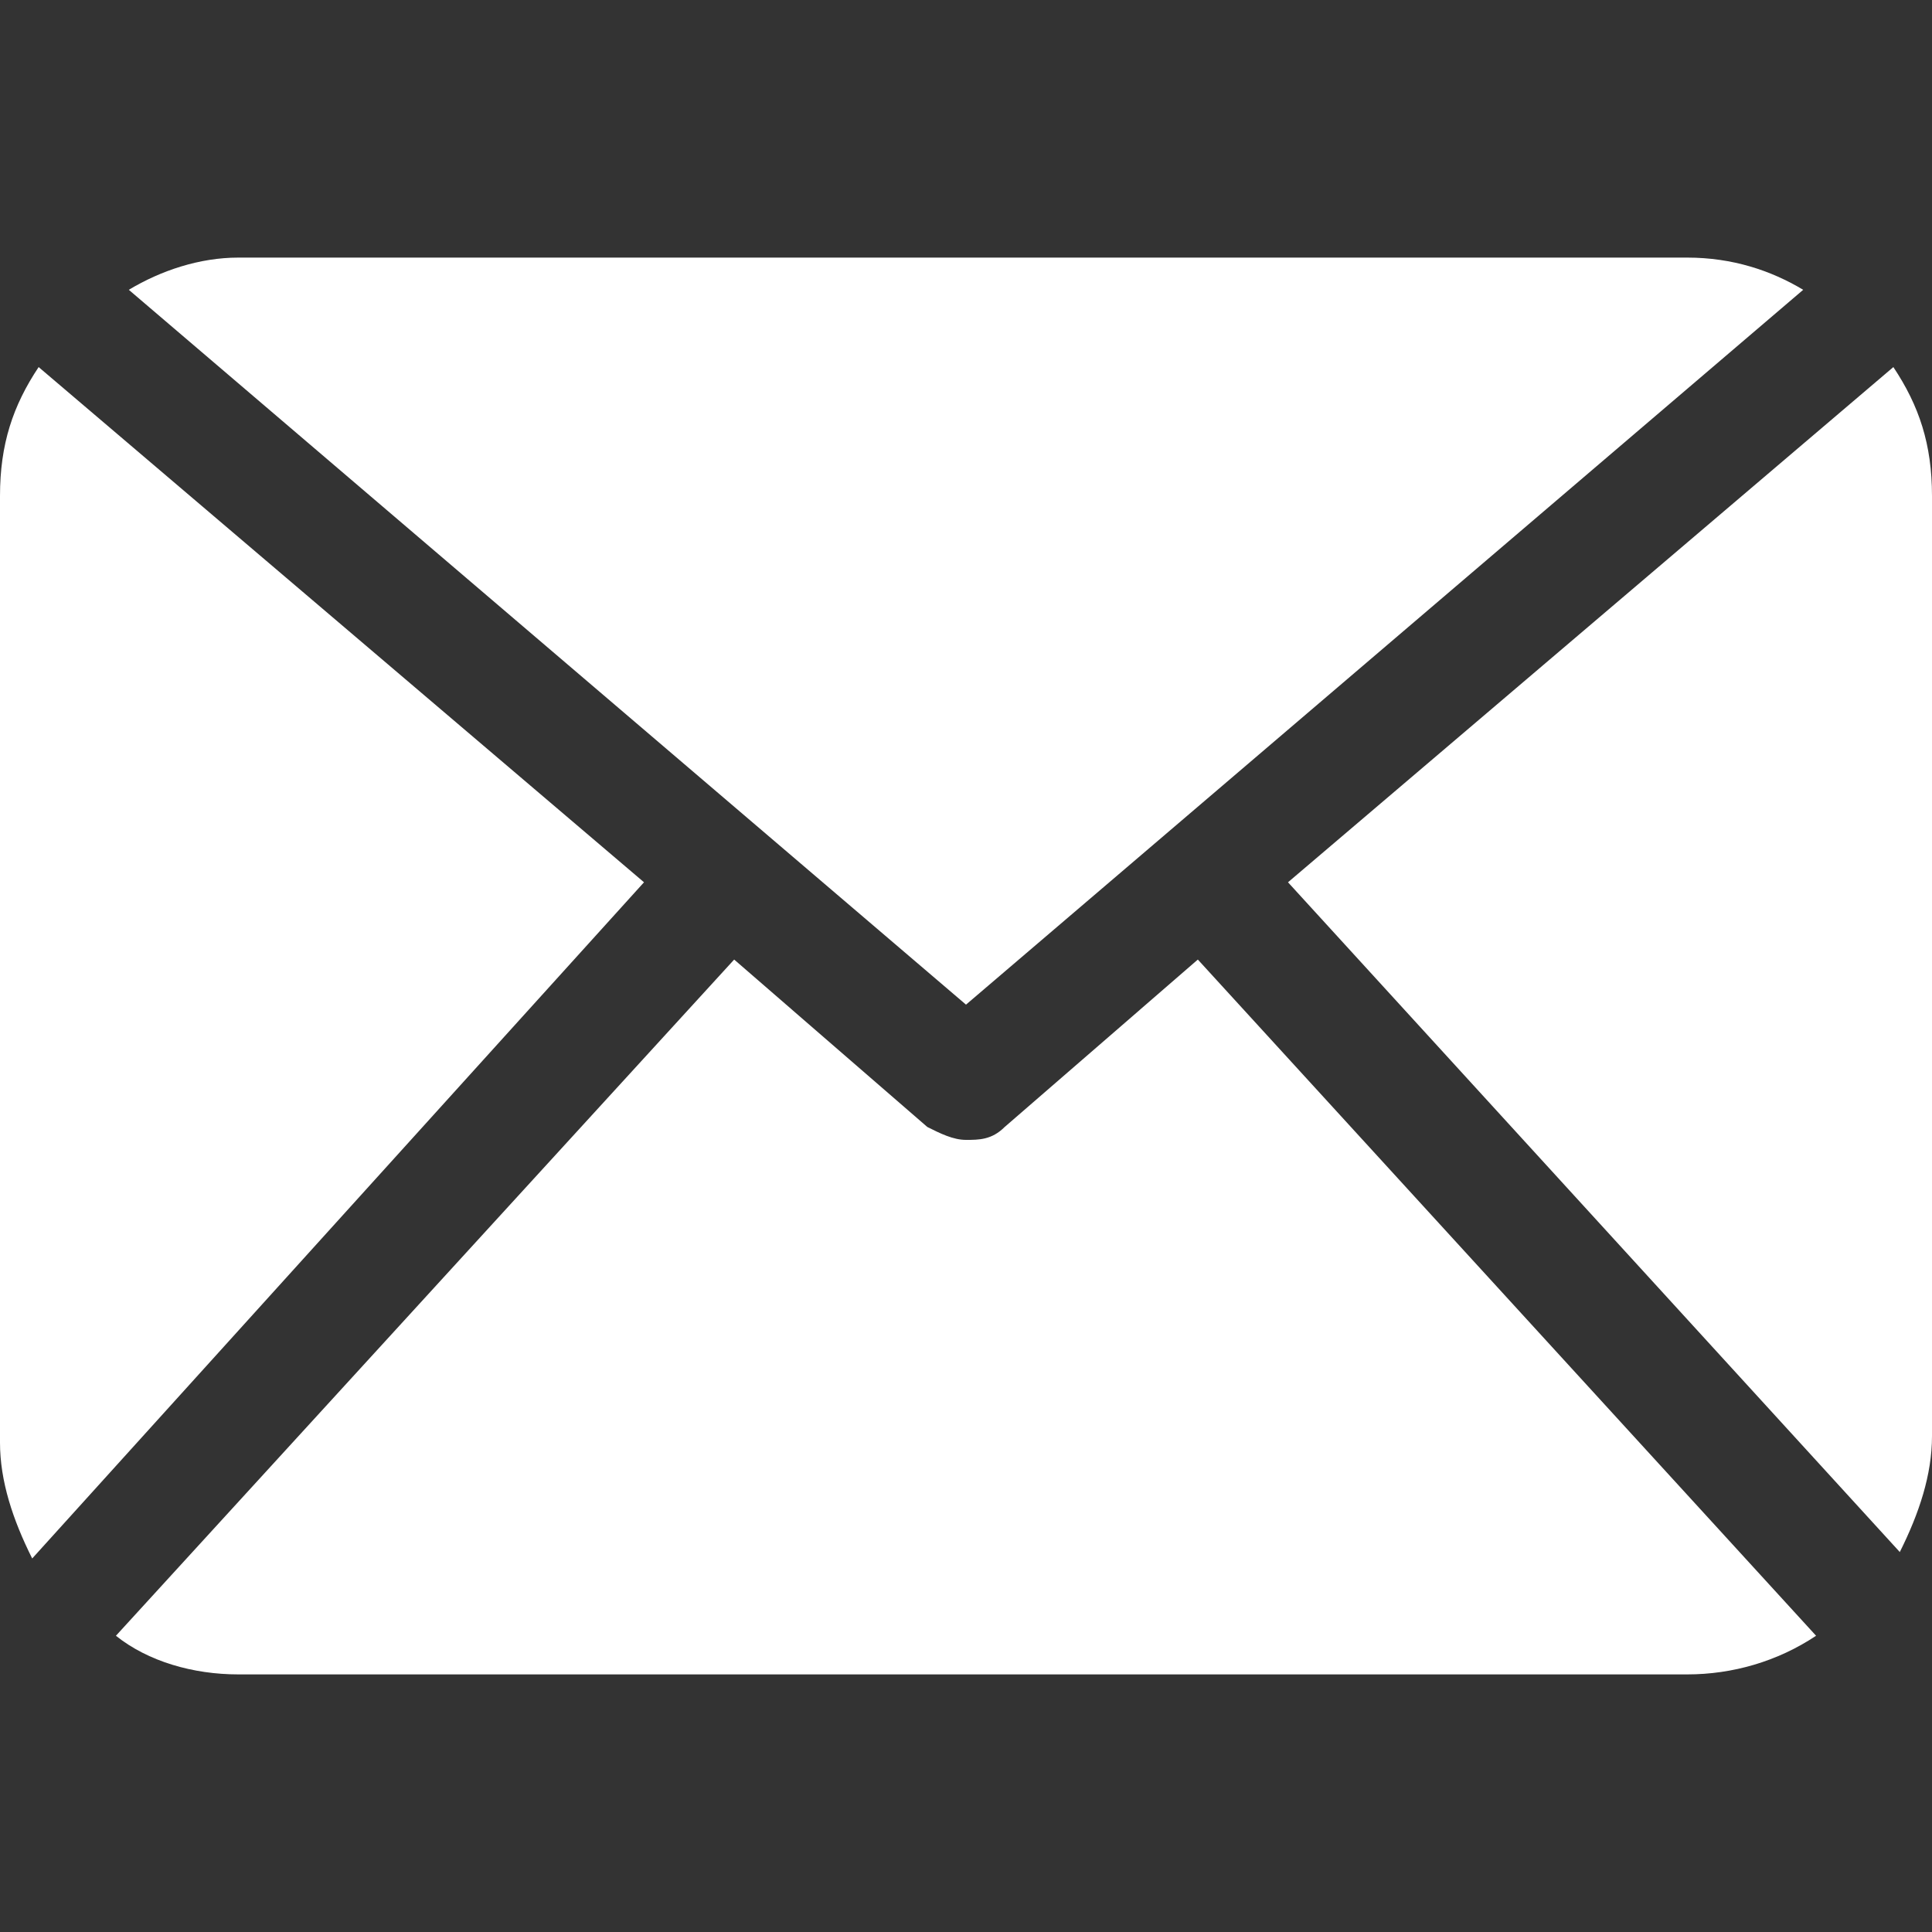 <?xml version="1.0" encoding="utf-8"?>
<!-- Generator: Adobe Illustrator 19.2.1, SVG Export Plug-In . SVG Version: 6.00 Build 0)  -->
<svg version="1.1" id="Layer_1" xmlns="http://www.w3.org/2000/svg" xmlns:xlink="http://www.w3.org/1999/xlink" x="0px" y="0px"
	 viewBox="0 0 30 30" style="enable-background:new 0 0 30 30;" xml:space="preserve">
<rect x="0" y="0" width="30" height="30" fill="#333333" stroke="none"/>
<style type="text/css">
	.st0{opacity:0.15;fill:#FFFFFF;}
	.st1{fill:#C8E5C9;}
	.st2{fill:#FFFFFF;}
	.st3{fill:none;stroke:#FFFFFF;stroke-miterlimit:10;}
	.st4{fill:#BA8B2D;}
	.st5{fill:#263C83;}
	.st6{fill:#2B2F36;}
	.st7{fill:#9E8644;}
	.st8{fill:#A29165;}
	.st9{fill:#A48C4C;}
	.st10{fill:#FFFFFA;}
	.st11{fill:#A28C51;}
	.st12{fill:#A48C49;}
	.st13{fill:#FFFFFD;}
	.st14{fill:#25397A;}
	.st15{fill:#374041;}
	.st16{fill:#424740;}
	.st17{fill:#E1C177;}
	.st18{fill:#A48C4D;}
	.st19{fill:#323C41;}
	.st20{fill:#2B3B48;}
	.st21{fill:#B98A2D;}
	.st22{fill:#2A3843;}
	.st23{fill:#1D2F44;}
	.st24{fill:#B29349;}
	.st25{fill:#524E35;}
	.st26{fill:#596EB2;}
	.st27{fill:#586EB2;}
	.st28{fill:#D3D3D6;}
	.st29{fill:#596DB3;}
	.st30{fill:#D2D3D9;}
	.st31{fill:#CED4E0;}
	.st32{fill:#B5C7E7;}
	.st33{fill:#D3D3D7;}
	.st34{fill:#5A6DB3;}
	.st35{fill:#E81E25;}
	.st36{fill:#536EB5;}
	.st37{fill:#5A6EAF;}
	.st38{fill:#D7D3D5;}
	.st39{fill:#FCF7FA;}
	.st40{fill:#FCF8FB;}
	.st41{fill:#C6363B;}
	.st42{fill:#C63136;}
	.st43{fill:#576DB4;}
	.st44{fill:#D2D3D8;}
	.st45{fill:#D2D3D7;}
	.st46{fill:#ED1C24;}
	.st47{fill:#E21F26;}
	.st48{fill:#DB1F26;}
	.st49{fill:#D3D3D8;}
	.st50{fill:#E01F26;}
	.st51{fill:#E11F26;}
	.st52{fill:#E91D25;}
	.st53{fill:#E31E26;}
	.st54{fill:#E71E25;}
	.st55{fill:#566DB4;}
	.st56{fill:#D1D3D8;}
	.st57{fill:#BC7D80;}
	.st58{fill:#C86D70;}
	.st59{fill:#C3363A;}
	.st60{fill:#566EB0;}
	.st61{fill:#CE3438;}
	.st62{fill:#CC2A30;}
	.st63{fill:#CA2127;}
	.st64{fill:#CED4DF;}
	.st65{fill:#5A6DB2;}
	.st66{fill:#6C81B9;}
	.st67{fill:#FEF3F8;}
	.st68{fill:#FEF2F4;}
	.st69{fill:#263A7D;}
	.st70{fill:#D0D4DE;}
	.st71{fill:#D2D3D6;}
	.st72{fill:#586DB4;}
	.st73{fill:#C8CDE1;}
	.st74{fill:#586EB0;}
	.st75{fill:#338956;}
	.st76{fill:#5B72AE;}
	.st77{fill:#2A3A46;}
	.st78{fill:#FFFEF8;}
	.st79{fill:#A69A77;}
	.st80{fill:#323B38;}
	.st81{fill:#1B3461;}
	.st82{fill:#9B916E;}
	.st83{fill:#3B4342;}
	.st84{fill:#FFFEF5;}
	.st85{fill:#FFFEF6;}
	.st86{fill:#263B7F;}
	.st87{fill:#28334A;}
	.st88{fill:#2F3C42;}
	.st89{fill:#FFFEF7;}
	.st90{fill:#FFFEF4;}
	.st91{fill:#253876;}
	.st92{fill:#374654;}
	.st93{fill:#253C58;}
	.st94{fill:#2A3E55;}
	.st95{fill:#C2B388;}
	.st96{fill:#3E4B53;}
	.st97{fill:#FFFFF9;}
	.st98{fill:#293E58;}
	.st99{fill:#A0936B;}
	.st100{fill:#363A31;}
	.st101{fill:#AB945B;}
	.st102{fill:#464B45;}
	.st103{fill:#3B4544;}
	.st104{fill:#2D3F56;}
	.st105{fill:#2F3D49;}
	.st106{fill:#B0A789;}
	.st107{fill-rule:evenodd;clip-rule:evenodd;fill:#252C6A;}
	.st108{fill-rule:evenodd;clip-rule:evenodd;fill:#FFFFFF;}
	.st109{opacity:0.3;}
	.st110{fill:none;stroke:#FFFFFF;stroke-width:7;stroke-miterlimit:10;}
	.st111{fill:none;stroke:#FFFFFF;stroke-width:8;stroke-miterlimit:10;}
	.st112{opacity:0.89;}
	.st113{display:none;opacity:0.1;fill:#010101;}
	.st114{fill:#EDAC68;}
	.st115{fill:#FDC892;}
	.st116{clip-path:url(#SVGID_2_);}
	.st117{fill:#2E292A;}
	.st118{fill:#262125;}
	.st119{fill:#312C2F;}
	.st120{clip-path:url(#SVGID_4_);}
	.st121{fill:#0F303F;}
	.st122{fill:#2D5972;}
	.st123{fill:none;}
	.st124{opacity:0.5;fill:#B6B7B7;}
	.st125{fill:none;stroke:#F0F0F0;stroke-width:1.023;stroke-miterlimit:10;}
	.st126{fill:#F0F0F0;}
	.st127{fill:none;stroke:#F0F0F0;stroke-width:2.011;stroke-miterlimit:10;}
	.st128{fill:none;stroke:#F0F0F0;stroke-miterlimit:10;}
	.st129{fill:#F0F0F0;stroke:#F0F0F0;stroke-width:0.5;stroke-miterlimit:10;}
	.st130{opacity:0.77;}
	.st131{fill:none;stroke:#FFFFFF;stroke-width:4;stroke-linecap:round;stroke-linejoin:round;stroke-miterlimit:10;}
	.st132{fill:none;stroke:#FFFFFF;stroke-width:3.5;stroke-miterlimit:10;}
	.st133{fill:none;stroke:#FFFFFF;stroke-width:4;stroke-miterlimit:10;}
	.st134{fill:none;stroke:#737373;stroke-width:2;stroke-linecap:round;stroke-linejoin:round;stroke-miterlimit:10;}
	.st135{fill:#4655A5;}
	.st136{fill:none;stroke:#C8E5C9;stroke-width:7.782;stroke-linecap:round;stroke-linejoin:round;stroke-miterlimit:10;}
	.st137{fill:#4DAF4F;}
	.st138{opacity:0.5;fill:none;stroke:#737373;stroke-miterlimit:10;}
	.st139{fill:#3C5A99;}
	.st140{fill:#439CD6;}
	.st141{fill:#E3E4E5;}
	.st142{fill:#F7F9F9;}
	.st143{fill:#EFEFEF;}
	.st144{fill:#223228;}
	.st145{clip-path:url(#SVGID_6_);}
	.st146{fill:#378F43;}
	.st147{clip-path:url(#SVGID_6_);fill:url(#SVGID_7_);}
	.st148{fill:#737373;}
	.st149{fill:#FFC907;}
	.st150{fill:#D6A146;}
	.st151{fill:#D2D3D4;}
	.st152{fill:#A8AAAD;}
	.st153{fill:#C9974D;}
	.st154{fill:#BA6F2A;}
	.st155{fill:none;stroke:#F0F0F0;stroke-width:3;stroke-linecap:round;stroke-linejoin:round;stroke-miterlimit:10;}
	.st156{fill:none;stroke:#F0F0F0;stroke-width:3;stroke-linecap:round;stroke-miterlimit:10;}
	.st157{fill:none;stroke:#F0F0F0;stroke-width:3;stroke-miterlimit:10;}
	.st158{fill:none;stroke:url(#SVGID_8_);stroke-linecap:round;stroke-linejoin:round;stroke-miterlimit:10;}
	.st159{opacity:0.5;fill:none;stroke:#737373;stroke-width:2;stroke-miterlimit:10;}
	.st160{fill:none;stroke:#3C5A99;stroke-miterlimit:10;}
	.st161{fill:none;stroke:#439CD6;stroke-miterlimit:10;}
	.st162{clip-path:url(#SVGID_10_);}
	.st163{opacity:0.5;}
	.st164{fill:#2F4330;}
	.st165{opacity:0.995;fill:#2F4330;}
	.st166{opacity:0.99;fill:#304430;}
	.st167{opacity:0.985;fill:#304430;}
	.st168{opacity:0.98;fill:#304531;}
	.st169{opacity:0.975;fill:#304531;}
	.st170{opacity:0.97;fill:#304531;}
	.st171{opacity:0.965;fill:#314631;}
	.st172{opacity:0.96;fill:#314631;}
	.st173{opacity:0.955;fill:#314732;}
	.st174{opacity:0.95;fill:#314732;}
	.st175{opacity:0.945;fill:#314832;}
	.st176{opacity:0.94;fill:#324832;}
	.st177{opacity:0.935;fill:#324932;}
	.st178{opacity:0.93;fill:#324933;}
	.st179{opacity:0.925;fill:#324A33;}
	.st180{opacity:0.92;fill:#324A33;}
	.st181{opacity:0.915;fill:#334A33;}
	.st182{opacity:0.91;fill:#334B33;}
	.st183{opacity:0.905;fill:#334B34;}
	.st184{opacity:0.9;fill:#334C34;}
	.st185{opacity:0.895;fill:#334C34;}
	.st186{opacity:0.89;fill:#344D34;}
	.st187{opacity:0.886;fill:#344D35;}
	.st188{opacity:0.881;fill:#344E35;}
	.st189{opacity:0.876;fill:#344E35;}
	.st190{opacity:0.871;fill:#344F35;}
	.st191{opacity:0.866;fill:#354F35;}
	.st192{opacity:0.861;fill:#355035;}
	.st193{opacity:0.856;fill:#355036;}
	.st194{opacity:0.851;fill:#355136;}
	.st195{opacity:0.846;fill:#355136;}
	.st196{opacity:0.841;fill:#355136;}
	.st197{opacity:0.836;fill:#365236;}
	.st198{opacity:0.831;fill:#365237;}
	.st199{opacity:0.826;fill:#365337;}
	.st200{opacity:0.821;fill:#365337;}
	.st201{opacity:0.816;fill:#365437;}
	.st202{opacity:0.811;fill:#375437;}
	.st203{opacity:0.806;fill:#375538;}
	.st204{opacity:0.801;fill:#375538;}
	.st205{opacity:0.796;fill:#375638;}
	.st206{opacity:0.791;fill:#375638;}
	.st207{opacity:0.786;fill:#375738;}
	.st208{opacity:0.781;fill:#385739;}
	.st209{opacity:0.776;fill:#385839;}
	.st210{opacity:0.771;fill:#385839;}
	.st211{opacity:0.766;fill:#385939;}
	.st212{opacity:0.761;fill:#385939;}
	.st213{opacity:0.756;fill:#395A3A;}
	.st214{opacity:0.751;fill:#395A3A;}
	.st215{opacity:0.746;fill:#395B3A;}
	.st216{opacity:0.741;fill:#395B3A;}
	.st217{opacity:0.736;fill:#395C3A;}
	.st218{opacity:0.731;fill:#395C3A;}
	.st219{opacity:0.726;fill:#3A5D3B;}
	.st220{opacity:0.721;fill:#3A5D3B;}
	.st221{opacity:0.716;fill:#3A5E3B;}
	.st222{opacity:0.711;fill:#3A5E3B;}
	.st223{opacity:0.707;fill:#3A5F3B;}
	.st224{opacity:0.702;fill:#3A5F3C;}
	.st225{opacity:0.697;fill:#3B603C;}
	.st226{opacity:0.692;fill:#3B603C;}
	.st227{opacity:0.687;fill:#3B613C;}
	.st228{opacity:0.682;fill:#3B613C;}
	.st229{opacity:0.677;fill:#3B623C;}
	.st230{opacity:0.672;fill:#3C623D;}
	.st231{opacity:0.667;fill:#3C633D;}
	.st232{opacity:0.662;fill:#3C633D;}
	.st233{opacity:0.657;fill:#3C643D;}
	.st234{opacity:0.652;fill:#3C643D;}
	.st235{opacity:0.647;fill:#3C653E;}
	.st236{opacity:0.642;fill:#3D653E;}
	.st237{opacity:0.637;fill:#3D663E;}
	.st238{opacity:0.632;fill:#3D663E;}
	.st239{opacity:0.627;fill:#3D673E;}
	.st240{opacity:0.622;fill:#3D673E;}
	.st241{opacity:0.617;fill:#3E683F;}
	.st242{opacity:0.612;fill:#3E683F;}
	.st243{opacity:0.607;fill:#3E693F;}
	.st244{opacity:0.602;fill:#3E693F;}
	.st245{opacity:0.597;fill:#3E6A3F;}
	.st246{opacity:0.592;fill:#3E6A3F;}
	.st247{opacity:0.587;fill:#3F6B40;}
	.st248{opacity:0.582;fill:#3F6B40;}
	.st249{opacity:0.577;fill:#3F6C40;}
	.st250{opacity:0.572;fill:#3F6D40;}
	.st251{opacity:0.567;fill:#3F6D40;}
	.st252{opacity:0.562;fill:#3F6E40;}
	.st253{opacity:0.557;fill:#406E41;}
	.st254{opacity:0.552;fill:#406F41;}
	.st255{opacity:0.547;fill:#406F41;}
	.st256{opacity:0.542;fill:#407041;}
	.st257{opacity:0.537;fill:#407041;}
	.st258{opacity:0.532;fill:#407141;}
	.st259{opacity:0.527;fill:#417142;}
	.st260{opacity:0.522;fill:#417242;}
	.st261{opacity:0.517;fill:#417242;}
	.st262{opacity:0.512;fill:#417342;}
	.st263{opacity:0.507;fill:#417342;}
	.st264{opacity:0.502;fill:#417442;}
	.st265{opacity:0.497;fill:#427543;}
	.st266{opacity:0.492;fill:#427543;}
	.st267{opacity:0.488;fill:#427643;}
	.st268{opacity:0.483;fill:#427643;}
	.st269{opacity:0.478;fill:#427743;}
	.st270{opacity:0.473;fill:#427743;}
	.st271{opacity:0.468;fill:#427843;}
	.st272{opacity:0.463;fill:#437844;}
	.st273{opacity:0.458;fill:#437944;}
	.st274{opacity:0.453;fill:#437944;}
	.st275{opacity:0.448;fill:#437A44;}
	.st276{opacity:0.443;fill:#437A44;}
	.st277{opacity:0.438;fill:#437B44;}
	.st278{opacity:0.433;fill:#437C44;}
	.st279{opacity:0.428;fill:#447C45;}
	.st280{opacity:0.423;fill:#447D45;}
	.st281{opacity:0.418;fill:#447D45;}
	.st282{opacity:0.413;fill:#447E45;}
	.st283{opacity:0.408;fill:#447E45;}
	.st284{opacity:0.403;fill:#447F45;}
	.st285{opacity:0.398;fill:#447F45;}
	.st286{opacity:0.393;fill:#458046;}
	.st287{opacity:0.388;fill:#458046;}
	.st288{opacity:0.383;fill:#458146;}
	.st289{opacity:0.378;fill:#458146;}
	.st290{opacity:0.373;fill:#458246;}
	.st291{opacity:0.368;fill:#458346;}
	.st292{opacity:0.363;fill:#458346;}
	.st293{opacity:0.358;fill:#468447;}
	.st294{opacity:0.353;fill:#468447;}
	.st295{opacity:0.348;fill:#468547;}
	.st296{opacity:0.343;fill:#468547;}
	.st297{opacity:0.338;fill:#468647;}
	.st298{opacity:0.333;fill:#468647;}
	.st299{opacity:0.328;fill:#468747;}
	.st300{opacity:0.323;fill:#478848;}
	.st301{opacity:0.318;fill:#478848;}
	.st302{opacity:0.313;fill:#478948;}
	.st303{opacity:0.308;fill:#478948;}
	.st304{opacity:0.303;fill:#478A48;}
	.st305{opacity:0.298;fill:#478A48;}
	.st306{opacity:0.293;fill:#478B48;}
	.st307{opacity:0.289;fill:#478B48;}
	.st308{opacity:0.284;fill:#488C49;}
	.st309{opacity:0.279;fill:#488D49;}
	.st310{opacity:0.274;fill:#488D49;}
	.st311{opacity:0.269;fill:#488E49;}
	.st312{opacity:0.264;fill:#488E49;}
	.st313{opacity:0.259;fill:#488F49;}
	.st314{opacity:0.254;fill:#488F49;}
	.st315{opacity:0.249;fill:#489049;}
	.st316{opacity:0.244;fill:#49904A;}
	.st317{opacity:0.239;fill:#49914A;}
	.st318{opacity:0.234;fill:#49924A;}
	.st319{opacity:0.229;fill:#49924A;}
	.st320{opacity:0.224;fill:#49934A;}
	.st321{opacity:0.219;fill:#49934A;}
	.st322{opacity:0.214;fill:#49944A;}
	.st323{opacity:0.209;fill:#49944A;}
	.st324{opacity:0.204;fill:#49954A;}
	.st325{opacity:0.199;fill:#49964B;}
	.st326{opacity:0.194;fill:#4A964B;}
	.st327{opacity:0.189;fill:#4A974B;}
	.st328{opacity:0.184;fill:#4A974B;}
	.st329{opacity:0.179;fill:#4A984B;}
	.st330{opacity:0.174;fill:#4A984B;}
	.st331{opacity:0.169;fill:#4A994B;}
	.st332{opacity:0.164;fill:#4A9A4B;}
	.st333{opacity:0.159;fill:#4A9A4B;}
	.st334{opacity:0.154;fill:#4A9B4B;}
	.st335{opacity:0.149;fill:#4A9B4C;}
	.st336{opacity:0.144;fill:#4A9C4C;}
	.st337{opacity:0.139;fill:#4A9C4C;}
	.st338{opacity:0.134;fill:#4B9D4C;}
	.st339{opacity:0.129;fill:#4B9E4C;}
	.st340{opacity:0.124;fill:#4B9E4C;}
	.st341{opacity:0.119;fill:#4B9F4C;}
	.st342{opacity:0.114;fill:#4B9F4C;}
	.st343{opacity:0.11;fill:#4BA04C;}
	.st344{opacity:0.104;fill:#4BA04C;}
	.st345{opacity:9.950249e-02;fill:#4BA14C;}
	.st346{opacity:9.452736e-02;fill:#4BA24D;}
	.st347{opacity:8.955224e-02;fill:#4BA24D;}
	.st348{opacity:8.457711e-02;fill:#4BA34D;}
	.st349{opacity:7.960199e-02;fill:#4BA34D;}
	.st350{opacity:7.462686e-02;fill:#4BA44D;}
	.st351{opacity:6.965174e-02;fill:#4CA54D;}
	.st352{opacity:6.467662e-02;fill:#4CA54D;}
	.st353{opacity:5.970149e-02;fill:#4CA64D;}
	.st354{opacity:5.472637e-02;fill:#4CA74D;}
	.st355{opacity:4.975124e-02;fill:#4CA74D;}
	.st356{opacity:4.477612e-02;fill:#4CA84D;}
	.st357{opacity:3.980099e-02;fill:#4CA84D;}
	.st358{opacity:3.482587e-02;fill:#4CA94E;}
	.st359{opacity:2.985075e-02;fill:#4CAA4E;}
	.st360{opacity:2.487562e-02;fill:#4CAB4E;}
	.st361{opacity:1.990050e-02;fill:#4DAB4E;}
	.st362{opacity:1.492537e-02;fill:#4DAC4E;}
	.st363{opacity:9.950249e-03;fill:#4DAD4E;}
	.st364{opacity:4.975124e-03;fill:#4DAE4F;}
	.st365{opacity:0;fill:#4DAF4F;}
	.st366{opacity:0.4;fill:#A8C5BD;}
	.st367{opacity:0.4;fill:#6B6A6F;}
	.st368{fill:#4C5657;}
	.st369{fill:url(#SVGID_11_);}
	.st370{fill:#CDCCCC;}
	.st371{fill-rule:evenodd;clip-rule:evenodd;fill:#CDCCCC;}
	.st372{fill:none;stroke:#E99C23;stroke-width:2;stroke-miterlimit:10;}
	.st373{fill:#E99C23;}
	.st374{fill:#F5BEAB;}
	.st375{fill:#252C6A;}
	.st376{opacity:0.997;fill:#2F4330;}
	.st377{opacity:0.993;fill:#2F4330;}
	.st378{opacity:0.987;fill:#304430;}
	.st379{opacity:0.983;fill:#304430;}
	.st380{opacity:0.977;fill:#304531;}
	.st381{opacity:0.973;fill:#304531;}
	.st382{opacity:0.967;fill:#314631;}
	.st383{opacity:0.964;fill:#314631;}
	.st384{opacity:0.96;fill:#314631;}
	.st385{opacity:0.957;fill:#314732;}
	.st386{opacity:0.954;fill:#314732;}
	.st387{opacity:0.947;fill:#314832;}
	.st388{opacity:0.944;fill:#324832;}
	.st389{opacity:0.94;fill:#324832;}
	.st390{opacity:0.937;fill:#324832;}
	.st391{opacity:0.934;fill:#324933;}
	.st392{opacity:0.93;fill:#324933;}
	.st393{opacity:0.927;fill:#324933;}
	.st394{opacity:0.924;fill:#324A33;}
	.st395{opacity:0.92;fill:#324A33;}
	.st396{opacity:0.917;fill:#334A33;}
	.st397{opacity:0.914;fill:#334B33;}
	.st398{opacity:0.91;fill:#334B33;}
	.st399{opacity:0.907;fill:#334B34;}
	.st400{opacity:0.904;fill:#334C34;}
	.st401{opacity:0.9;fill:#334C34;}
	.st402{opacity:0.897;fill:#334C34;}
	.st403{opacity:0.894;fill:#334C34;}
	.st404{opacity:0.89;fill:#344D34;}
	.st405{opacity:0.887;fill:#344D34;}
	.st406{opacity:0.884;fill:#344D35;}
	.st407{opacity:0.88;fill:#344E35;}
	.st408{opacity:0.877;fill:#344E35;}
	.st409{opacity:0.874;fill:#344E35;}
	.st410{opacity:0.87;fill:#344F35;}
	.st411{opacity:0.867;fill:#344F35;}
	.st412{opacity:0.864;fill:#354F35;}
	.st413{opacity:0.861;fill:#355036;}
	.st414{opacity:0.857;fill:#355036;}
	.st415{opacity:0.854;fill:#355036;}
	.st416{opacity:0.851;fill:#355136;}
	.st417{opacity:0.847;fill:#355136;}
	.st418{opacity:0.844;fill:#355136;}
	.st419{opacity:0.841;fill:#355136;}
	.st420{opacity:0.837;fill:#365236;}
	.st421{opacity:0.834;fill:#365237;}
	.st422{opacity:0.831;fill:#365237;}
	.st423{opacity:0.827;fill:#365337;}
	.st424{opacity:0.824;fill:#365337;}
	.st425{opacity:0.821;fill:#365337;}
	.st426{opacity:0.817;fill:#365437;}
	.st427{opacity:0.814;fill:#365437;}
	.st428{opacity:0.811;fill:#375437;}
	.st429{opacity:0.807;fill:#375538;}
	.st430{opacity:0.804;fill:#375538;}
	.st431{opacity:0.801;fill:#375538;}
	.st432{opacity:0.797;fill:#375638;}
	.st433{opacity:0.794;fill:#375638;}
	.st434{opacity:0.791;fill:#375638;}
	.st435{opacity:0.787;fill:#375738;}
	.st436{opacity:0.784;fill:#385739;}
	.st437{opacity:0.781;fill:#385739;}
	.st438{opacity:0.777;fill:#385839;}
	.st439{opacity:0.774;fill:#385839;}
	.st440{opacity:0.771;fill:#385839;}
	.st441{opacity:0.767;fill:#385939;}
	.st442{opacity:0.764;fill:#385939;}
	.st443{opacity:0.761;fill:#385939;}
	.st444{opacity:0.757;fill:#395A3A;}
	.st445{opacity:0.754;fill:#395A3A;}
	.st446{opacity:0.751;fill:#395A3A;}
	.st447{opacity:0.748;fill:#395B3A;}
	.st448{opacity:0.744;fill:#395B3A;}
	.st449{opacity:0.741;fill:#395B3A;}
	.st450{opacity:0.738;fill:#395C3A;}
	.st451{opacity:0.734;fill:#395C3A;}
	.st452{opacity:0.731;fill:#395C3B;}
	.st453{opacity:0.728;fill:#3A5D3B;}
	.st454{opacity:0.724;fill:#3A5D3B;}
	.st455{opacity:0.721;fill:#3A5D3B;}
	.st456{opacity:0.718;fill:#3A5E3B;}
	.st457{opacity:0.714;fill:#3A5E3B;}
	.st458{opacity:0.711;fill:#3A5E3B;}
	.st459{opacity:0.708;fill:#3A5F3B;}
	.st460{opacity:0.704;fill:#3A5F3B;}
	.st461{opacity:0.701;fill:#3B5F3C;}
	.st462{opacity:0.698;fill:#3B603C;}
	.st463{opacity:0.694;fill:#3B603C;}
	.st464{opacity:0.691;fill:#3B603C;}
	.st465{opacity:0.688;fill:#3B613C;}
	.st466{opacity:0.684;fill:#3B613C;}
	.st467{opacity:0.681;fill:#3B613C;}
	.st468{opacity:0.678;fill:#3B623C;}
	.st469{opacity:0.674;fill:#3B623D;}
	.st470{opacity:0.671;fill:#3C623D;}
	.st471{opacity:0.668;fill:#3C633D;}
	.st472{opacity:0.664;fill:#3C633D;}
	.st473{opacity:0.661;fill:#3C633D;}
	.st474{opacity:0.658;fill:#3C643D;}
	.st475{opacity:0.654;fill:#3C643D;}
	.st476{opacity:0.651;fill:#3C643D;}
	.st477{opacity:0.648;fill:#3C653D;}
	.st478{opacity:0.644;fill:#3D653E;}
	.st479{opacity:0.641;fill:#3D653E;}
	.st480{opacity:0.638;fill:#3D663E;}
	.st481{opacity:0.635;fill:#3D663E;}
	.st482{opacity:0.631;fill:#3D663E;}
	.st483{opacity:0.628;fill:#3D673E;}
	.st484{opacity:0.625;fill:#3D673E;}
	.st485{opacity:0.621;fill:#3D673E;}
	.st486{opacity:0.618;fill:#3E683F;}
	.st487{opacity:0.615;fill:#3E683F;}
	.st488{opacity:0.611;fill:#3E683F;}
	.st489{opacity:0.608;fill:#3E693F;}
	.st490{opacity:0.605;fill:#3E693F;}
	.st491{opacity:0.601;fill:#3E693F;}
	.st492{opacity:0.598;fill:#3E6A3F;}
	.st493{opacity:0.595;fill:#3E6A3F;}
	.st494{opacity:0.591;fill:#3E6A3F;}
	.st495{opacity:0.588;fill:#3F6B40;}
	.st496{opacity:0.585;fill:#3F6B40;}
	.st497{opacity:0.581;fill:#3F6C40;}
	.st498{opacity:0.578;fill:#3F6C40;}
	.st499{opacity:0.575;fill:#3F6C40;}
	.st500{opacity:0.571;fill:#3F6D40;}
	.st501{opacity:0.568;fill:#3F6D40;}
	.st502{opacity:0.565;fill:#3F6D40;}
	.st503{opacity:0.561;fill:#3F6E40;}
	.st504{opacity:0.558;fill:#406E41;}
	.st505{opacity:0.555;fill:#406E41;}
	.st506{opacity:0.551;fill:#406F41;}
	.st507{opacity:0.548;fill:#406F41;}
	.st508{opacity:0.545;fill:#406F41;}
	.st509{opacity:0.541;fill:#407041;}
	.st510{opacity:0.538;fill:#407041;}
	.st511{opacity:0.535;fill:#407141;}
	.st512{opacity:0.532;fill:#407141;}
	.st513{opacity:0.528;fill:#417142;}
	.st514{opacity:0.525;fill:#417242;}
	.st515{opacity:0.522;fill:#417242;}
	.st516{opacity:0.518;fill:#417242;}
	.st517{opacity:0.515;fill:#417342;}
	.st518{opacity:0.512;fill:#417342;}
	.st519{opacity:0.508;fill:#417342;}
	.st520{opacity:0.505;fill:#417442;}
	.st521{opacity:0.502;fill:#417442;}
	.st522{opacity:0.498;fill:#427442;}
	.st523{opacity:0.495;fill:#427543;}
	.st524{opacity:0.492;fill:#427543;}
	.st525{opacity:0.488;fill:#427643;}
	.st526{opacity:0.485;fill:#427643;}
	.st527{opacity:0.482;fill:#427643;}
	.st528{opacity:0.478;fill:#427743;}
	.st529{opacity:0.475;fill:#427743;}
	.st530{opacity:0.472;fill:#427743;}
	.st531{opacity:0.468;fill:#427843;}
	.st532{opacity:0.465;fill:#437844;}
	.st533{opacity:0.462;fill:#437844;}
	.st534{opacity:0.459;fill:#437944;}
	.st535{opacity:0.455;fill:#437944;}
	.st536{opacity:0.452;fill:#437944;}
	.st537{opacity:0.449;fill:#437A44;}
	.st538{opacity:0.445;fill:#437A44;}
	.st539{opacity:0.442;fill:#437B44;}
	.st540{opacity:0.439;fill:#437B44;}
	.st541{opacity:0.435;fill:#437B44;}
	.st542{opacity:0.432;fill:#437C45;}
	.st543{opacity:0.429;fill:#447C45;}
	.st544{opacity:0.425;fill:#447C45;}
	.st545{opacity:0.422;fill:#447D45;}
	.st546{opacity:0.419;fill:#447D45;}
	.st547{opacity:0.415;fill:#447D45;}
	.st548{opacity:0.412;fill:#447E45;}
	.st549{opacity:0.409;fill:#447E45;}
	.st550{opacity:0.405;fill:#447F45;}
	.st551{opacity:0.402;fill:#447F45;}
	.st552{opacity:0.399;fill:#447F45;}
	.st553{opacity:0.395;fill:#458046;}
	.st554{opacity:0.392;fill:#458046;}
	.st555{opacity:0.389;fill:#458046;}
	.st556{opacity:0.385;fill:#458146;}
	.st557{opacity:0.382;fill:#458146;}
	.st558{opacity:0.379;fill:#458146;}
	.st559{opacity:0.375;fill:#458246;}
	.st560{opacity:0.372;fill:#458246;}
	.st561{opacity:0.369;fill:#458346;}
	.st562{opacity:0.365;fill:#458346;}
	.st563{opacity:0.362;fill:#458347;}
	.st564{opacity:0.359;fill:#468447;}
	.st565{opacity:0.355;fill:#468447;}
	.st566{opacity:0.352;fill:#468447;}
	.st567{opacity:0.349;fill:#468547;}
	.st568{opacity:0.345;fill:#468547;}
	.st569{opacity:0.342;fill:#468547;}
	.st570{opacity:0.339;fill:#468647;}
	.st571{opacity:0.336;fill:#468647;}
	.st572{opacity:0.332;fill:#468747;}
	.st573{opacity:0.329;fill:#468747;}
	.st574{opacity:0.326;fill:#478747;}
	.st575{opacity:0.322;fill:#478848;}
	.st576{opacity:0.319;fill:#478848;}
	.st577{opacity:0.316;fill:#478848;}
	.st578{opacity:0.312;fill:#478948;}
	.st579{opacity:0.309;fill:#478948;}
	.st580{opacity:0.306;fill:#478A48;}
	.st581{opacity:0.302;fill:#478A48;}
	.st582{opacity:0.299;fill:#478A48;}
	.st583{opacity:0.296;fill:#478B48;}
	.st584{opacity:0.292;fill:#478B48;}
	.st585{opacity:0.289;fill:#478B48;}
	.st586{opacity:0.286;fill:#488C48;}
	.st587{opacity:0.282;fill:#488C49;}
	.st588{opacity:0.279;fill:#488C49;}
	.st589{opacity:0.276;fill:#488D49;}
	.st590{opacity:0.272;fill:#488D49;}
	.st591{opacity:0.269;fill:#488E49;}
	.st592{opacity:0.266;fill:#488E49;}
	.st593{opacity:0.263;fill:#488E49;}
	.st594{opacity:0.259;fill:#488F49;}
	.st595{opacity:0.256;fill:#488F49;}
	.st596{opacity:0.253;fill:#488F49;}
	.st597{opacity:0.249;fill:#489049;}
	.st598{opacity:0.246;fill:#499049;}
	.st599{opacity:0.242;fill:#49914A;}
	.st600{opacity:0.239;fill:#49914A;}
	.st601{opacity:0.236;fill:#49914A;}
	.st602{opacity:0.233;fill:#49924A;}
	.st603{opacity:0.229;fill:#49924A;}
	.st604{opacity:0.226;fill:#49924A;}
	.st605{opacity:0.223;fill:#49934A;}
	.st606{opacity:0.219;fill:#49934A;}
	.st607{opacity:0.216;fill:#49944A;}
	.st608{opacity:0.213;fill:#49944A;}
	.st609{opacity:0.209;fill:#49944A;}
	.st610{opacity:0.206;fill:#49954A;}
	.st611{opacity:0.203;fill:#49954A;}
	.st612{opacity:0.199;fill:#49954B;}
	.st613{opacity:0.196;fill:#4A964B;}
	.st614{opacity:0.193;fill:#4A964B;}
	.st615{opacity:0.189;fill:#4A974B;}
	.st616{opacity:0.186;fill:#4A974B;}
	.st617{opacity:0.183;fill:#4A974B;}
	.st618{opacity:0.179;fill:#4A984B;}
	.st619{opacity:0.176;fill:#4A984B;}
	.st620{opacity:0.173;fill:#4A994B;}
	.st621{opacity:0.169;fill:#4A994B;}
	.st622{opacity:0.166;fill:#4A994B;}
	.st623{opacity:0.163;fill:#4A9A4B;}
	.st624{opacity:0.16;fill:#4A9A4B;}
	.st625{opacity:0.156;fill:#4A9B4B;}
	.st626{opacity:0.153;fill:#4A9B4C;}
	.st627{opacity:0.149;fill:#4A9B4C;}
	.st628{opacity:0.146;fill:#4A9C4C;}
	.st629{opacity:0.143;fill:#4A9C4C;}
	.st630{opacity:0.14;fill:#4A9C4C;}
	.st631{opacity:0.136;fill:#4B9D4C;}
	.st632{opacity:0.133;fill:#4B9D4C;}
	.st633{opacity:0.13;fill:#4B9E4C;}
	.st634{opacity:0.126;fill:#4B9E4C;}
	.st635{opacity:0.123;fill:#4B9E4C;}
	.st636{opacity:0.12;fill:#4B9F4C;}
	.st637{opacity:0.116;fill:#4B9F4C;}
	.st638{opacity:0.113;fill:#4B9F4C;}
	.st639{opacity:0.11;fill:#4BA04C;}
	.st640{opacity:0.106;fill:#4BA04C;}
	.st641{opacity:0.103;fill:#4BA14C;}
	.st642{opacity:9.966777e-02;fill:#4BA14C;}
	.st643{opacity:9.634551e-02;fill:#4BA14C;}
	.st644{opacity:9.302326e-02;fill:#4BA24D;}
	.st645{opacity:8.970100e-02;fill:#4BA24D;}
	.st646{opacity:8.637874e-02;fill:#4BA34D;}
	.st647{opacity:8.305648e-02;fill:#4BA34D;}
	.st648{opacity:7.973422e-02;fill:#4BA34D;}
	.st649{opacity:7.641196e-02;fill:#4BA44D;}
	.st650{opacity:7.308970e-02;fill:#4BA44D;}
	.st651{opacity:6.976745e-02;fill:#4CA54D;}
	.st652{opacity:6.644518e-02;fill:#4CA54D;}
	.st653{opacity:6.312292e-02;fill:#4CA54D;}
	.st654{opacity:5.980067e-02;fill:#4CA64D;}
	.st655{opacity:5.647840e-02;fill:#4CA64D;}
	.st656{opacity:5.315614e-02;fill:#4CA74D;}
	.st657{opacity:4.983389e-02;fill:#4CA74D;}
	.st658{opacity:4.651163e-02;fill:#4CA84D;}
	.st659{opacity:4.318937e-02;fill:#4CA84D;}
	.st660{opacity:3.986711e-02;fill:#4CA84D;}
	.st661{opacity:3.654485e-02;fill:#4CA94E;}
	.st662{opacity:3.322259e-02;fill:#4CA94E;}
	.st663{opacity:2.990033e-02;fill:#4CAA4E;}
	.st664{opacity:2.657807e-02;fill:#4CAA4E;}
	.st665{opacity:2.325581e-02;fill:#4CAB4E;}
	.st666{opacity:1.993356e-02;fill:#4DAB4E;}
	.st667{opacity:1.661129e-02;fill:#4DAC4E;}
	.st668{opacity:1.328904e-02;fill:#4DAC4E;}
	.st669{opacity:9.966778e-03;fill:#4DAD4E;}
	.st670{opacity:6.644518e-03;fill:#4DAE4F;}
	.st671{opacity:3.322259e-03;fill:#4DAE4F;}
	.st672{fill:#001C71;}
	.st673{fill:#222962;}
	.st674{fill-rule:evenodd;clip-rule:evenodd;fill:#001C71;}
	.st675{fill:#A43E23;}
	.st676{fill:#D8D856;}
	.st677{fill:#4D535B;}
	.st678{clip-path:url(#SVGID_13_);}
</style>
<g>
	<path class="st2" d="M30,22.3c0,0.6-0.2,1.2-0.5,1.8L20,13.7l9.4-8C29.8,6.3,30,6.9,30,7.7V22.3z M15,15.6L28,4.5
		C27.5,4.2,26.9,4,26.2,4H3.7C3.1,4,2.5,4.2,2,4.5L15,15.6z M18.6,14.9l-3,2.6c-0.2,0.2-0.4,0.2-0.6,0.2c-0.2,0-0.4-0.1-0.6-0.2
		l-3-2.6L1.8,25.4C2.3,25.8,3,26,3.7,26h22.5c0.7,0,1.4-0.2,2-0.6L18.6,14.9z M0.6,5.7C0.2,6.3,0,6.9,0,7.7v14.7
		c0,0.6,0.2,1.2,0.5,1.8L10,13.7L0.6,5.7z M0.6,5.7"/>
</g>
</svg>
